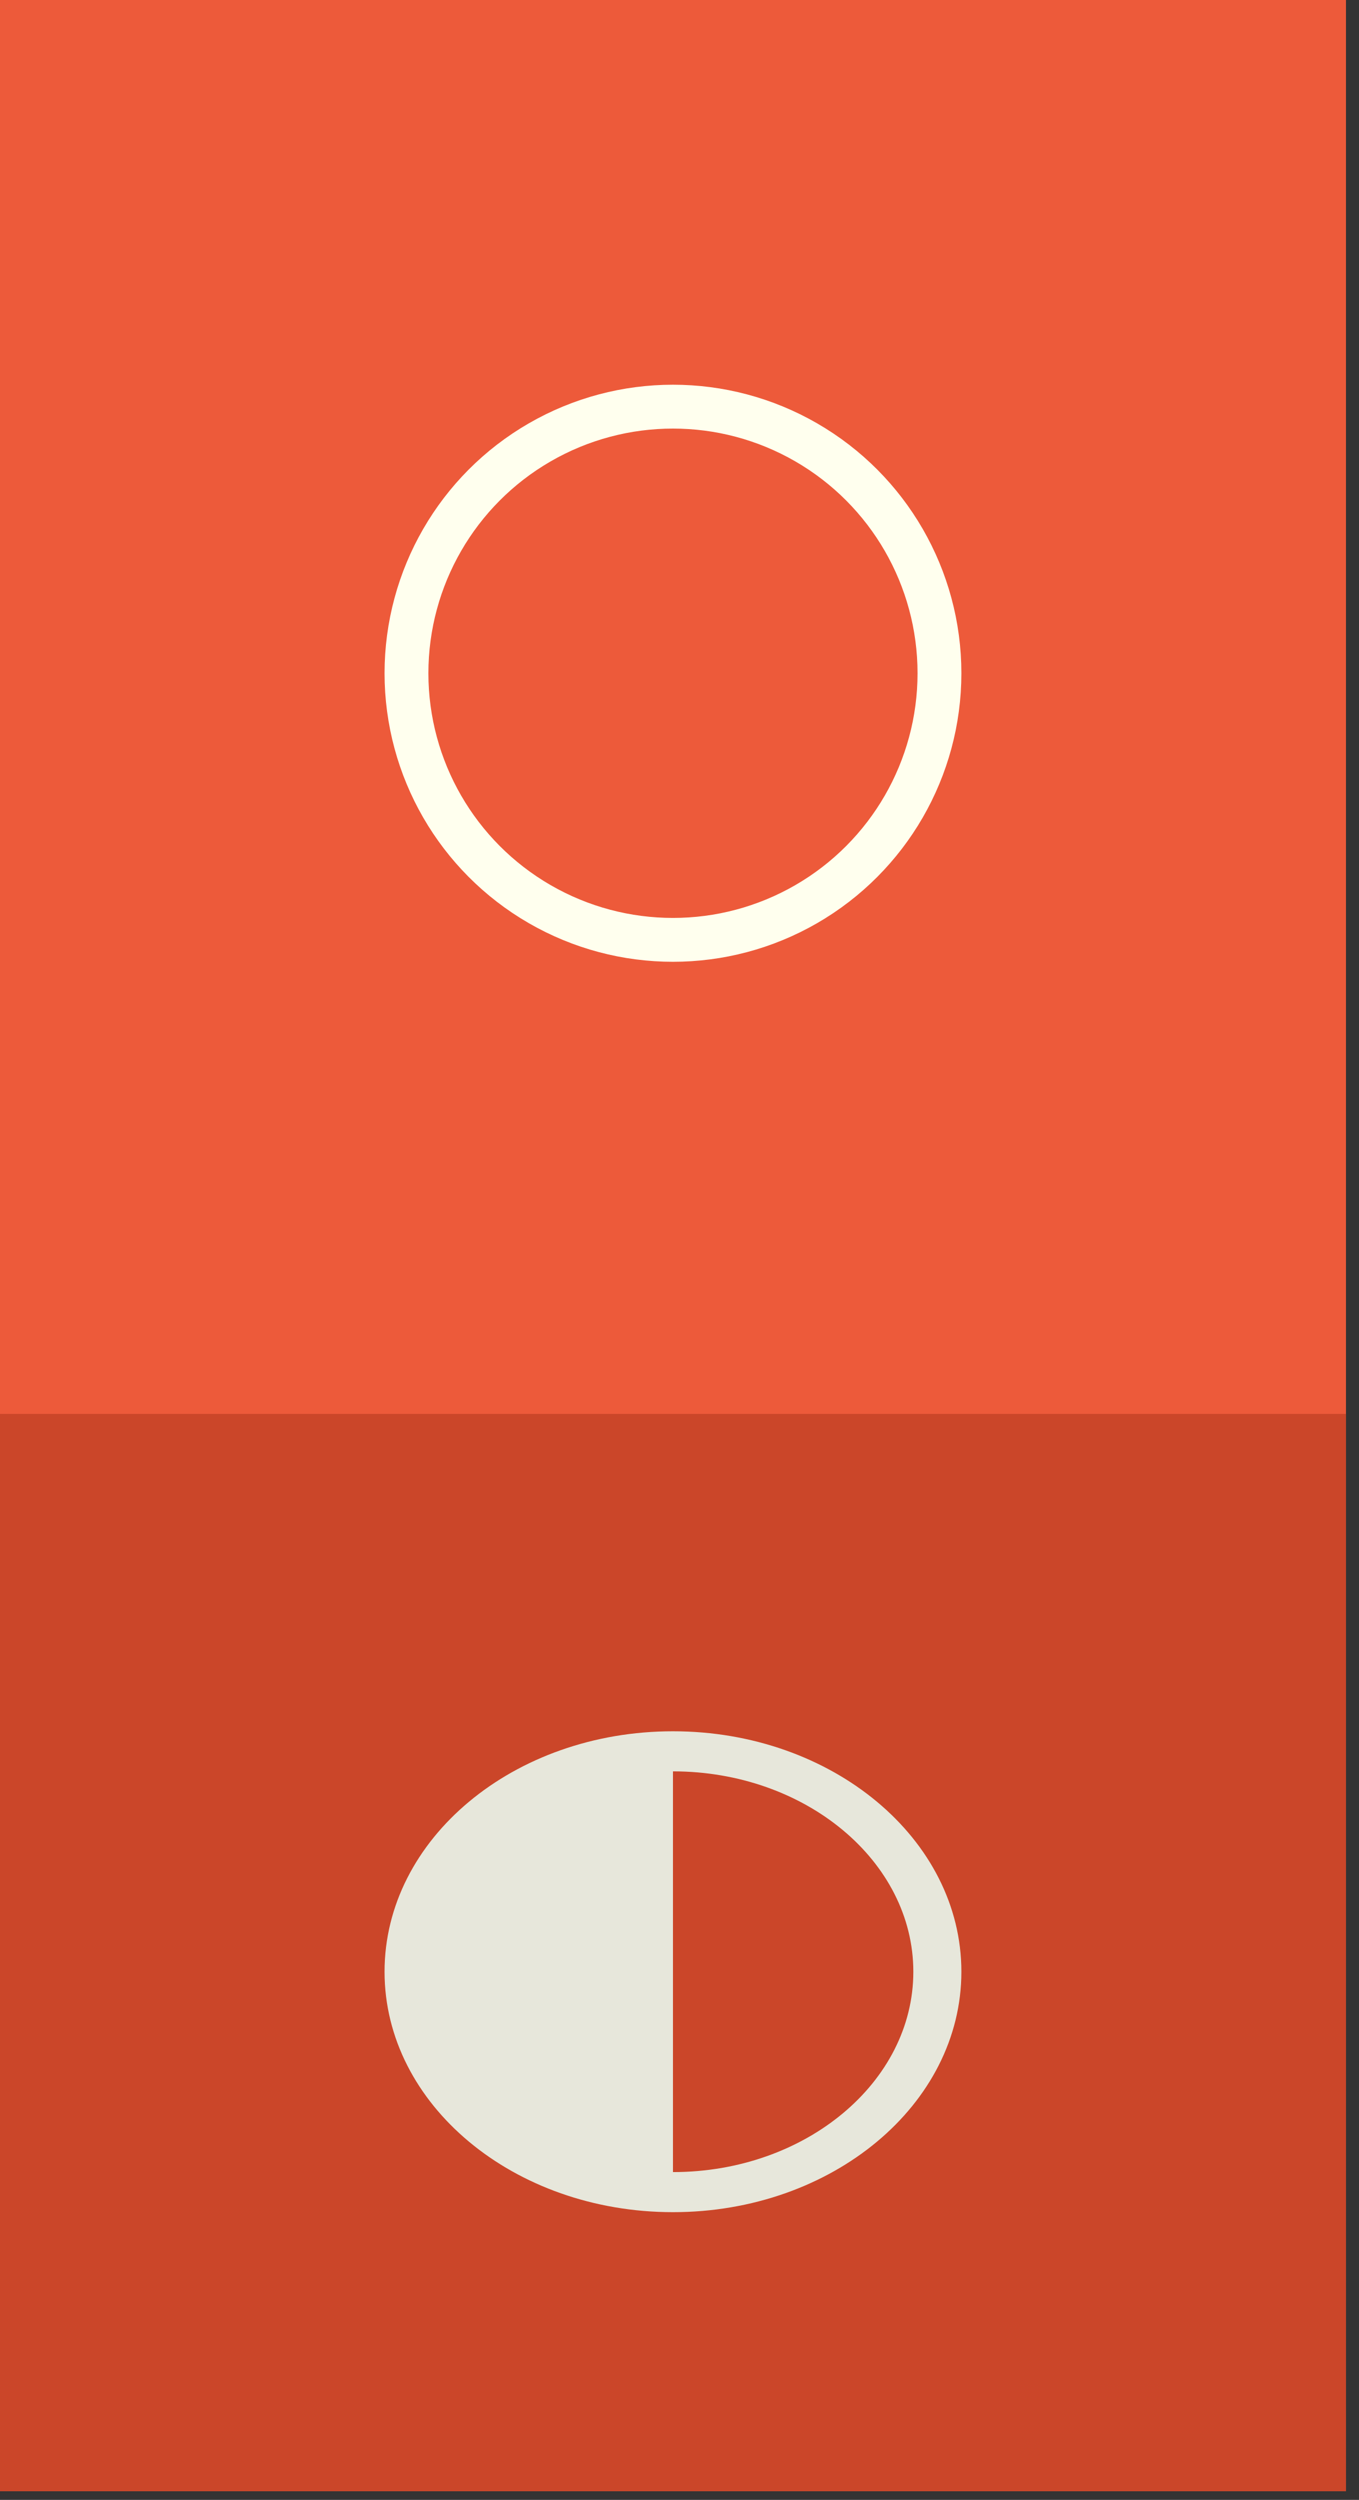 <svg xmlns="http://www.w3.org/2000/svg" width="31" height="57" fill="none"><rect width="100%" height="100%" fill="#333333" stroke="none"/><path fill="#ED5A3A" d="M0 0h30.703v56.8H0z"/><path fill="#CB4629" d="M0 32.238h30.703V56.8H0z"/><circle cx="15.351" cy="15.351" r="6.079" stroke="#FFE"/><path fill="#E7E7DB" d="M15.351 40.389c3.023 0 5.483 2.05 5.483 4.569s-2.46 4.568-5.483 4.568V40.39Zm0-.914c-3.633 0-6.579 2.455-6.579 5.483 0 3.027 2.946 5.482 6.58 5.482 3.633 0 6.578-2.455 6.578-5.482 0-3.028-2.945-5.483-6.579-5.483Z"/></svg>